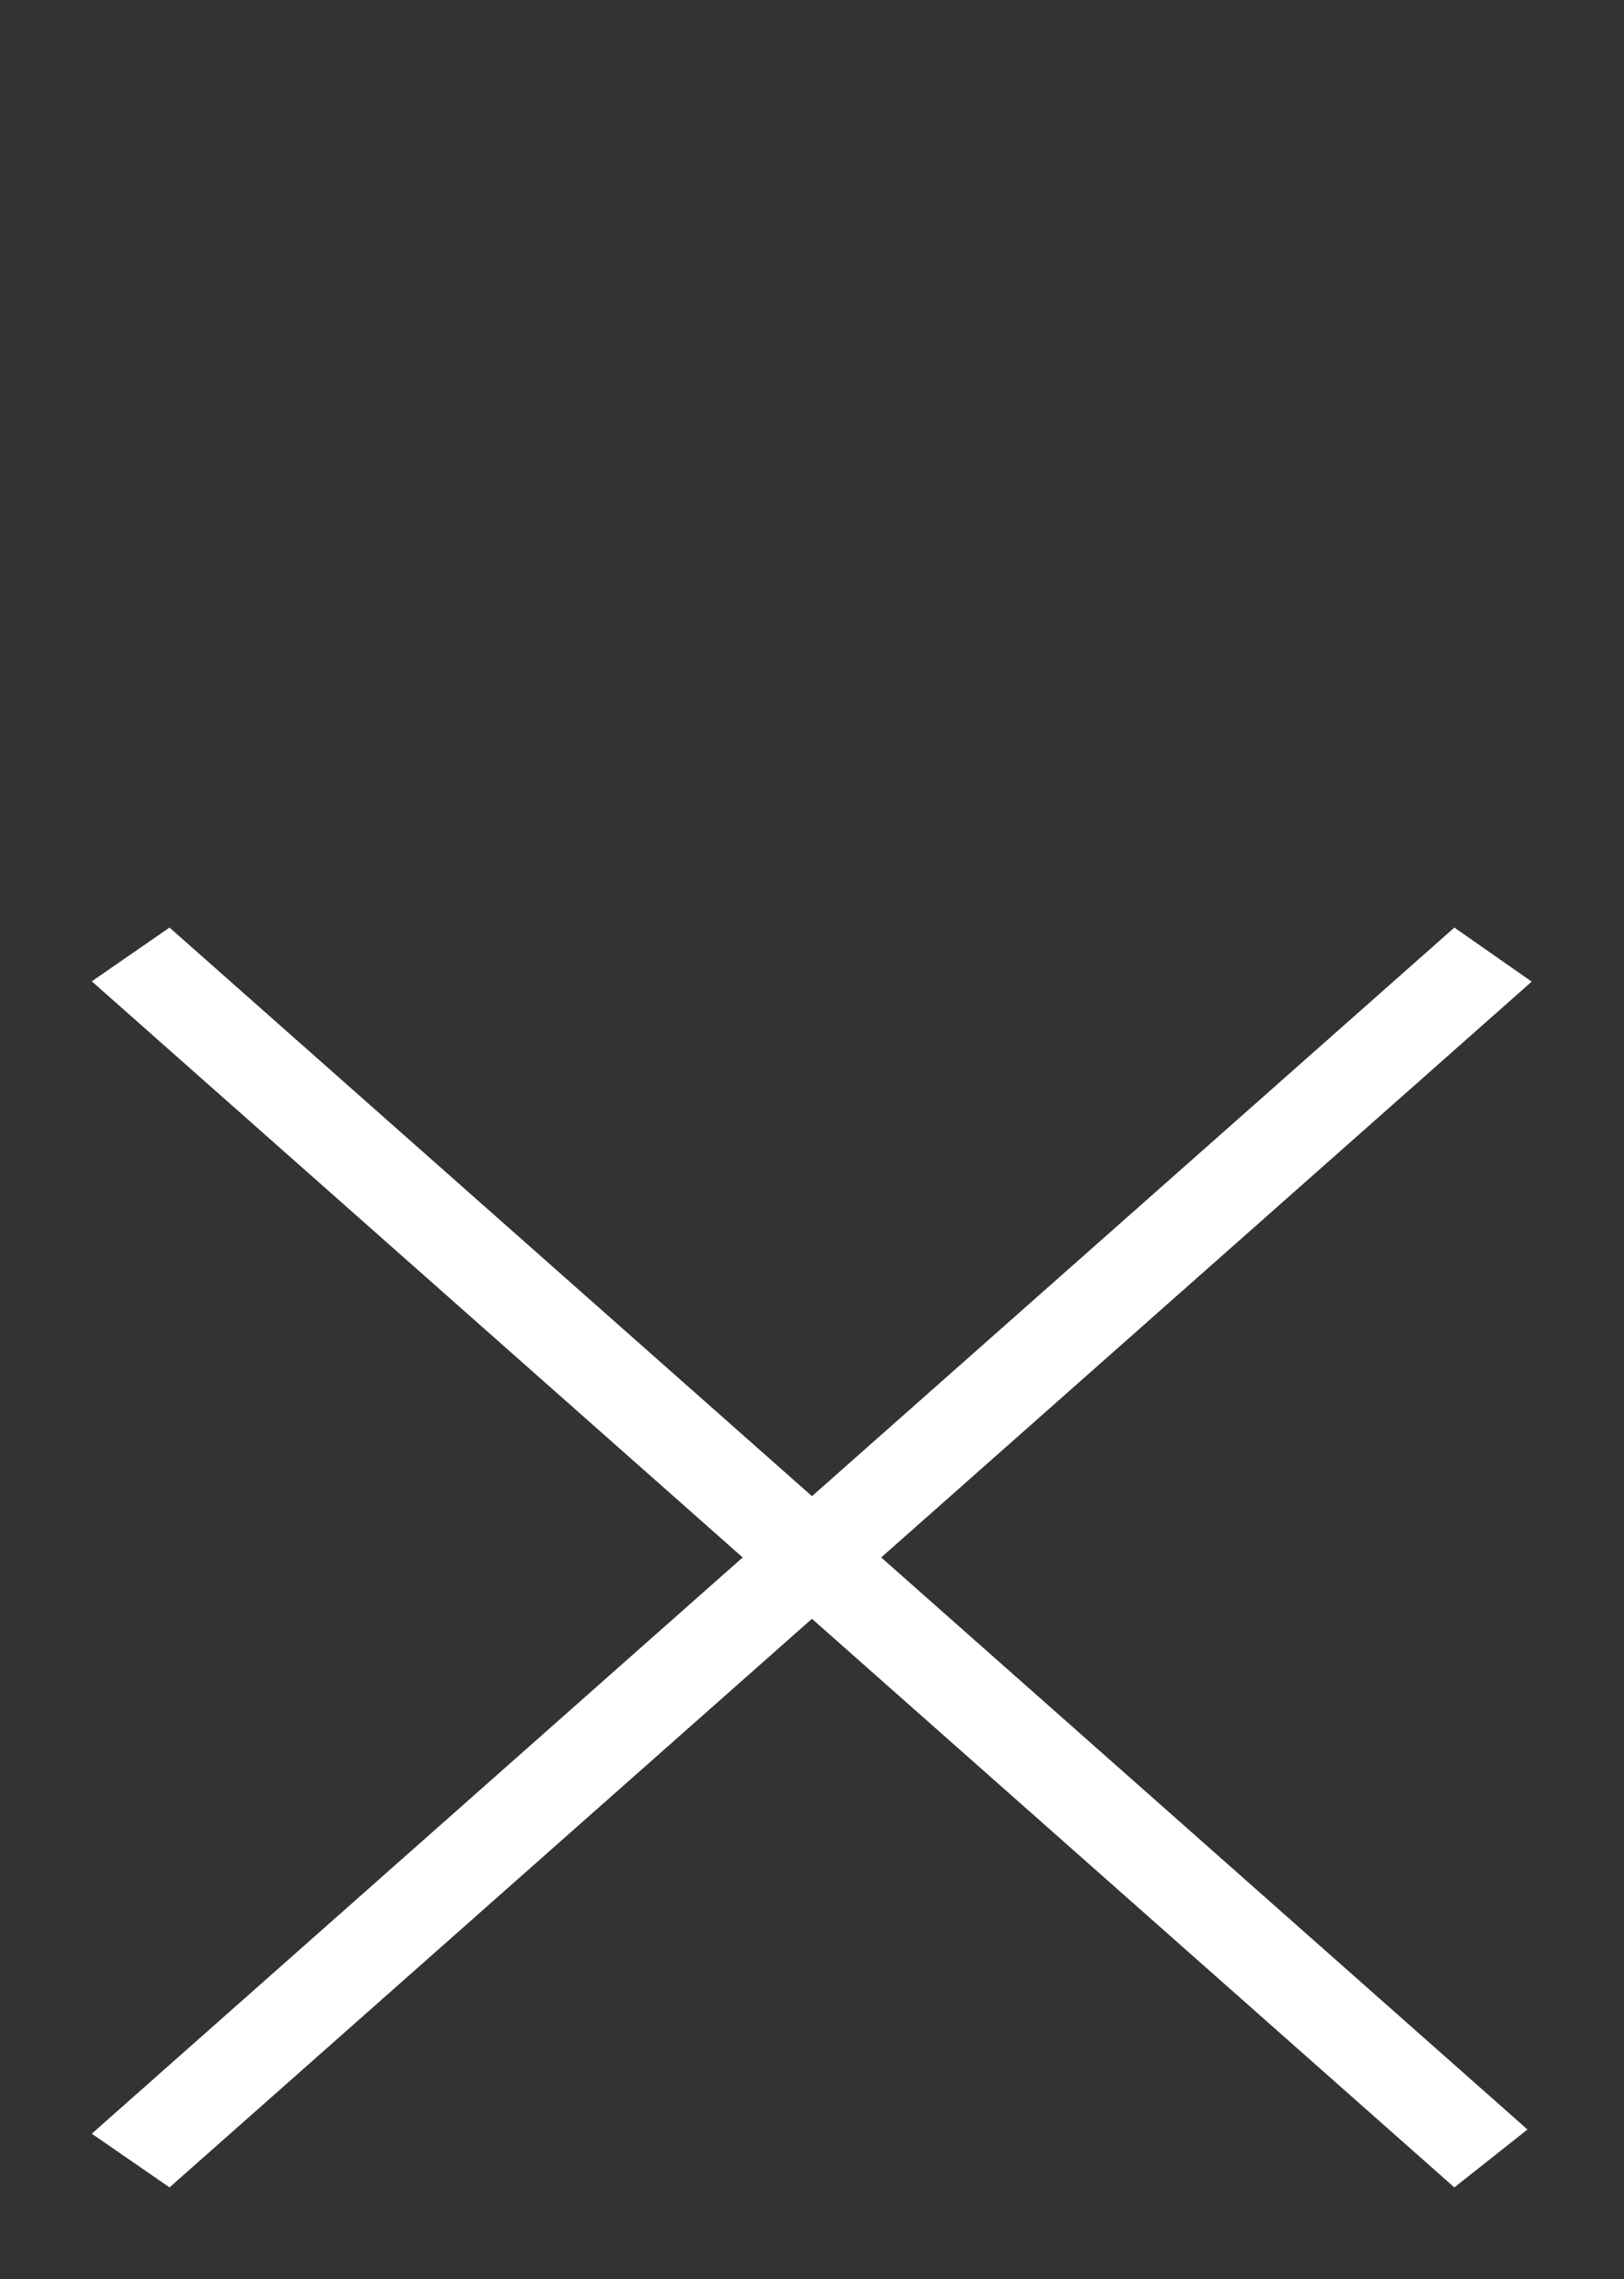 <?xml version="1.0" encoding="utf-8"?>
<!-- Generator: Adobe Illustrator 16.0.0, SVG Export Plug-In . SVG Version: 6.00 Build 0)  -->
<!DOCTYPE svg PUBLIC "-//W3C//DTD SVG 1.1//EN" "http://www.w3.org/Graphics/SVG/1.1/DTD/svg11.dtd">
<svg version="1.1" id="Layer_1" xmlns="http://www.w3.org/2000/svg" xmlns:xlink="http://www.w3.org/1999/xlink" x="0px" y="0px"
	 width="53.088px" height="74.458px" viewBox="0 0 53.088 74.458" enable-background="new 0 0 53.088 74.458" xml:space="preserve">
<rect x="0" y="0" width="53.088" height="74.458" fill="#333333" stroke="none"/>
<polygon fill="#FFFFFF" points="5.542,30.302 26.543,48.877 47.543,30.302 50.071,32.068 28.806,50.879 49.933,69.567 
	47.542,71.458 26.542,52.883 5.542,71.458 3,69.704 24.278,50.879 3,32.058 "/>
</svg>
